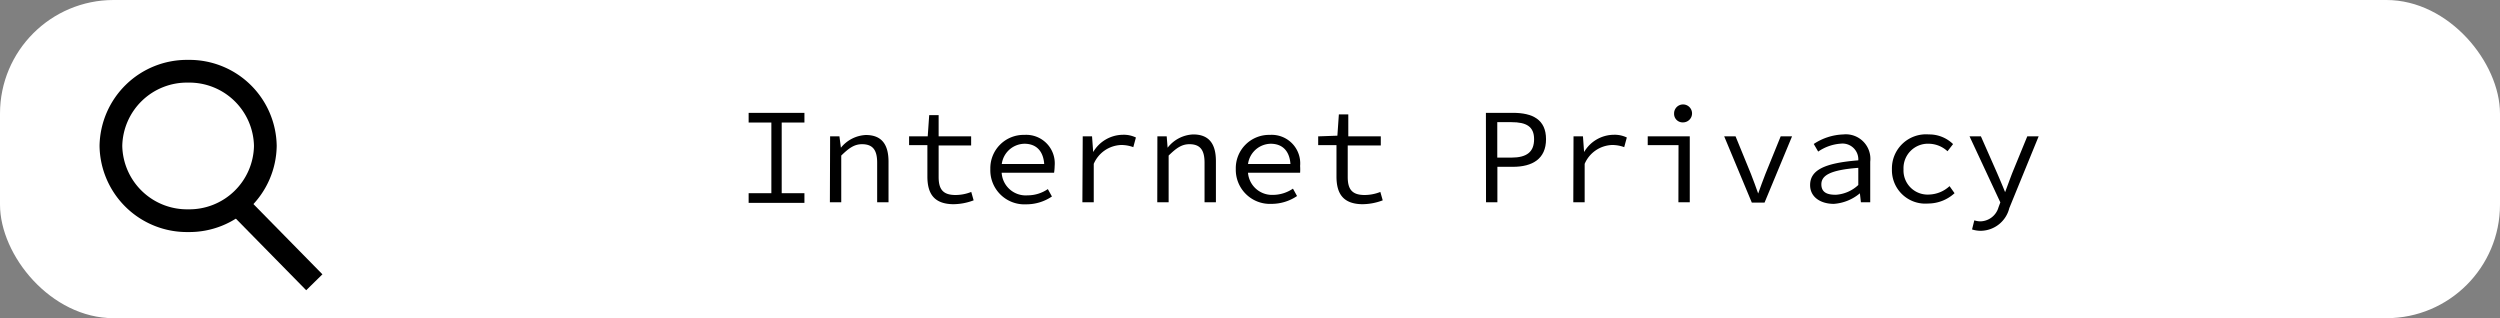 <svg xmlns="http://www.w3.org/2000/svg" viewBox="0 0 220 28"><rect x="0" y="0" width="220" height="28" fill="#808080" stroke="none"/><g id="Layer_2" data-name="Layer 2"><g id="Layer_8" data-name="Layer 8"><rect width="220" height="28" rx="10" fill="#fff"/><path d="M16.56,19.42a6.7,6.7,0,0,1-6.8-6.58,6.7,6.7,0,0,1,6.8-6.57,6.69,6.69,0,0,1,6.79,6.57A6.7,6.7,0,0,1,16.56,19.42Z" fill="#fff"/><path d="M16.56,7.27a5.69,5.69,0,0,1,5.79,5.57,5.69,5.69,0,0,1-5.79,5.58,5.7,5.7,0,0,1-5.8-5.58,5.69,5.69,0,0,1,5.8-5.57m0-2a7.69,7.69,0,0,0-7.8,7.57,7.69,7.69,0,0,0,7.8,7.58,7.69,7.69,0,0,0,7.79-7.58,7.68,7.68,0,0,0-7.79-7.57Z"/><line x1="20.91" y1="17.97" x2="27.66" y2="24.84" fill="none" stroke="#000" stroke-miterlimit="10" stroke-width="2"/><path d="M65.88,17h2V10.78h-2V9.93h4.91v.85h-2V17h2v.85H65.88Z"/><path d="M73.05,12h.82L74,13h0a3,3,0,0,1,2.19-1.12c1.38,0,2,.81,2,2.35V17.8h-1V14.31c0-1.1-.38-1.62-1.33-1.62-.69,0-1.16.35-1.83,1V17.8h-1Z"/><path d="M81.61,15.53V12.77H80V12L81.64,12l.13-1.87h.83V12h2.86v.8H82.6v2.77c0,1.05.35,1.59,1.48,1.59a3.74,3.74,0,0,0,1.39-.27l.21.74a5.09,5.09,0,0,1-1.82.34C82.16,17.94,81.61,17,81.61,15.53Z"/><path d="M87.15,14.87a2.93,2.93,0,0,1,3-3,2.51,2.51,0,0,1,2.66,2.73,4.66,4.66,0,0,1-.05.6H87.81v-.77h4.34l-.25.28c0-1.38-.68-2.06-1.75-2.06a2.05,2.05,0,0,0-2,2.26,2.12,2.12,0,0,0,2.28,2.28,3.15,3.15,0,0,0,1.78-.55l.36.65a4,4,0,0,1-2.26.69A3,3,0,0,1,87.15,14.87Z"/><path d="M95.28,12h.82l.1,1.38h0a3.07,3.07,0,0,1,2.61-1.52,2.45,2.45,0,0,1,1.15.24l-.23.85a3,3,0,0,0-1.08-.19,2.73,2.73,0,0,0-2.4,1.66V17.8h-1Z"/><path d="M101.85,12h.82l.08,1h0A3,3,0,0,1,105,11.83c1.38,0,2,.81,2,2.35V17.8h-1V14.31c0-1.1-.38-1.62-1.33-1.62-.69,0-1.16.35-1.83,1V17.8h-1Z"/><path d="M108.75,14.87a2.93,2.93,0,0,1,3-3,2.51,2.51,0,0,1,2.66,2.73,4.66,4.66,0,0,1,0,.6h-4.93v-.77h4.34l-.25.28c0-1.38-.68-2.06-1.75-2.06a2.05,2.05,0,0,0-2,2.26A2.12,2.12,0,0,0,112,17.15a3.15,3.15,0,0,0,1.78-.55l.36.65a4,4,0,0,1-2.26.69A3,3,0,0,1,108.75,14.87Z"/><path d="M117.61,15.53V12.77H116V12l1.69-.06.13-1.87h.83V12h2.86v.8H118.6v2.77c0,1.05.35,1.59,1.48,1.59a3.74,3.74,0,0,0,1.39-.27l.21.74a5.09,5.09,0,0,1-1.82.34C118.16,17.94,117.61,17,117.61,15.53Z"/><path d="M130.76,9.93h2.37c1.74,0,2.92.59,2.92,2.32s-1.19,2.43-2.92,2.43h-1.36V17.8h-1ZM133,13.87c1.37,0,2-.51,2-1.62s-.67-1.5-2-1.5h-1.24v3.12Z"/><path d="M138.47,12h.83l.1,1.38h0a3.06,3.06,0,0,1,2.6-1.52,2.46,2.46,0,0,1,1.16.24l-.23.85a3,3,0,0,0-1.08-.19,2.73,2.73,0,0,0-2.4,1.66V17.8h-1Z"/><path d="M147.71,12.77H145V12h3.7V17.8h-1ZM147.32,10a.79.79,0,1,1,.79.77A.75.75,0,0,1,147.32,10Z"/><path d="M151.73,12h1l1.35,3.3c.23.59.44,1.16.64,1.73h0c.21-.57.4-1.14.64-1.73l1.34-3.3h1l-2.42,5.83h-1.12Z"/><path d="M159.29,16.29c0-1.31,1.23-1.94,4.24-2.18A1.39,1.39,0,0,0,162,12.64a4,4,0,0,0-2,.7l-.39-.67a5,5,0,0,1,2.6-.84,2.16,2.16,0,0,1,2.37,2.4V17.8h-.82l-.09-.79h0a4,4,0,0,1-2.29.93C160.19,17.94,159.29,17.33,159.29,16.29Zm4.24,0V14.77c-2.5.19-3.25.68-3.25,1.45s.6.92,1.27.92A3.18,3.18,0,0,0,163.53,16.28Z"/><path d="M166.49,14.9a3,3,0,0,1,3.25-3.07,3,3,0,0,1,2.13.85l-.49.63a2.46,2.46,0,0,0-1.6-.66,2.15,2.15,0,0,0-2.27,2.25,2.12,2.12,0,0,0,2.25,2.22,2.77,2.77,0,0,0,1.8-.74L172,17a3.45,3.45,0,0,1-2.32.91A2.94,2.94,0,0,1,166.49,14.9Z"/><path d="M173.54,20.19l.2-.8a1.84,1.84,0,0,0,.53.09,1.7,1.7,0,0,0,1.6-1.24l.16-.43L173.32,12h1l1.42,3.22c.22.51.48,1.12.71,1.69h0c.21-.56.43-1.17.63-1.69L178.4,12h1l-2.58,6.31a2.62,2.62,0,0,1-2.47,2A2.49,2.49,0,0,1,173.54,20.19Z"/></g></g></svg>